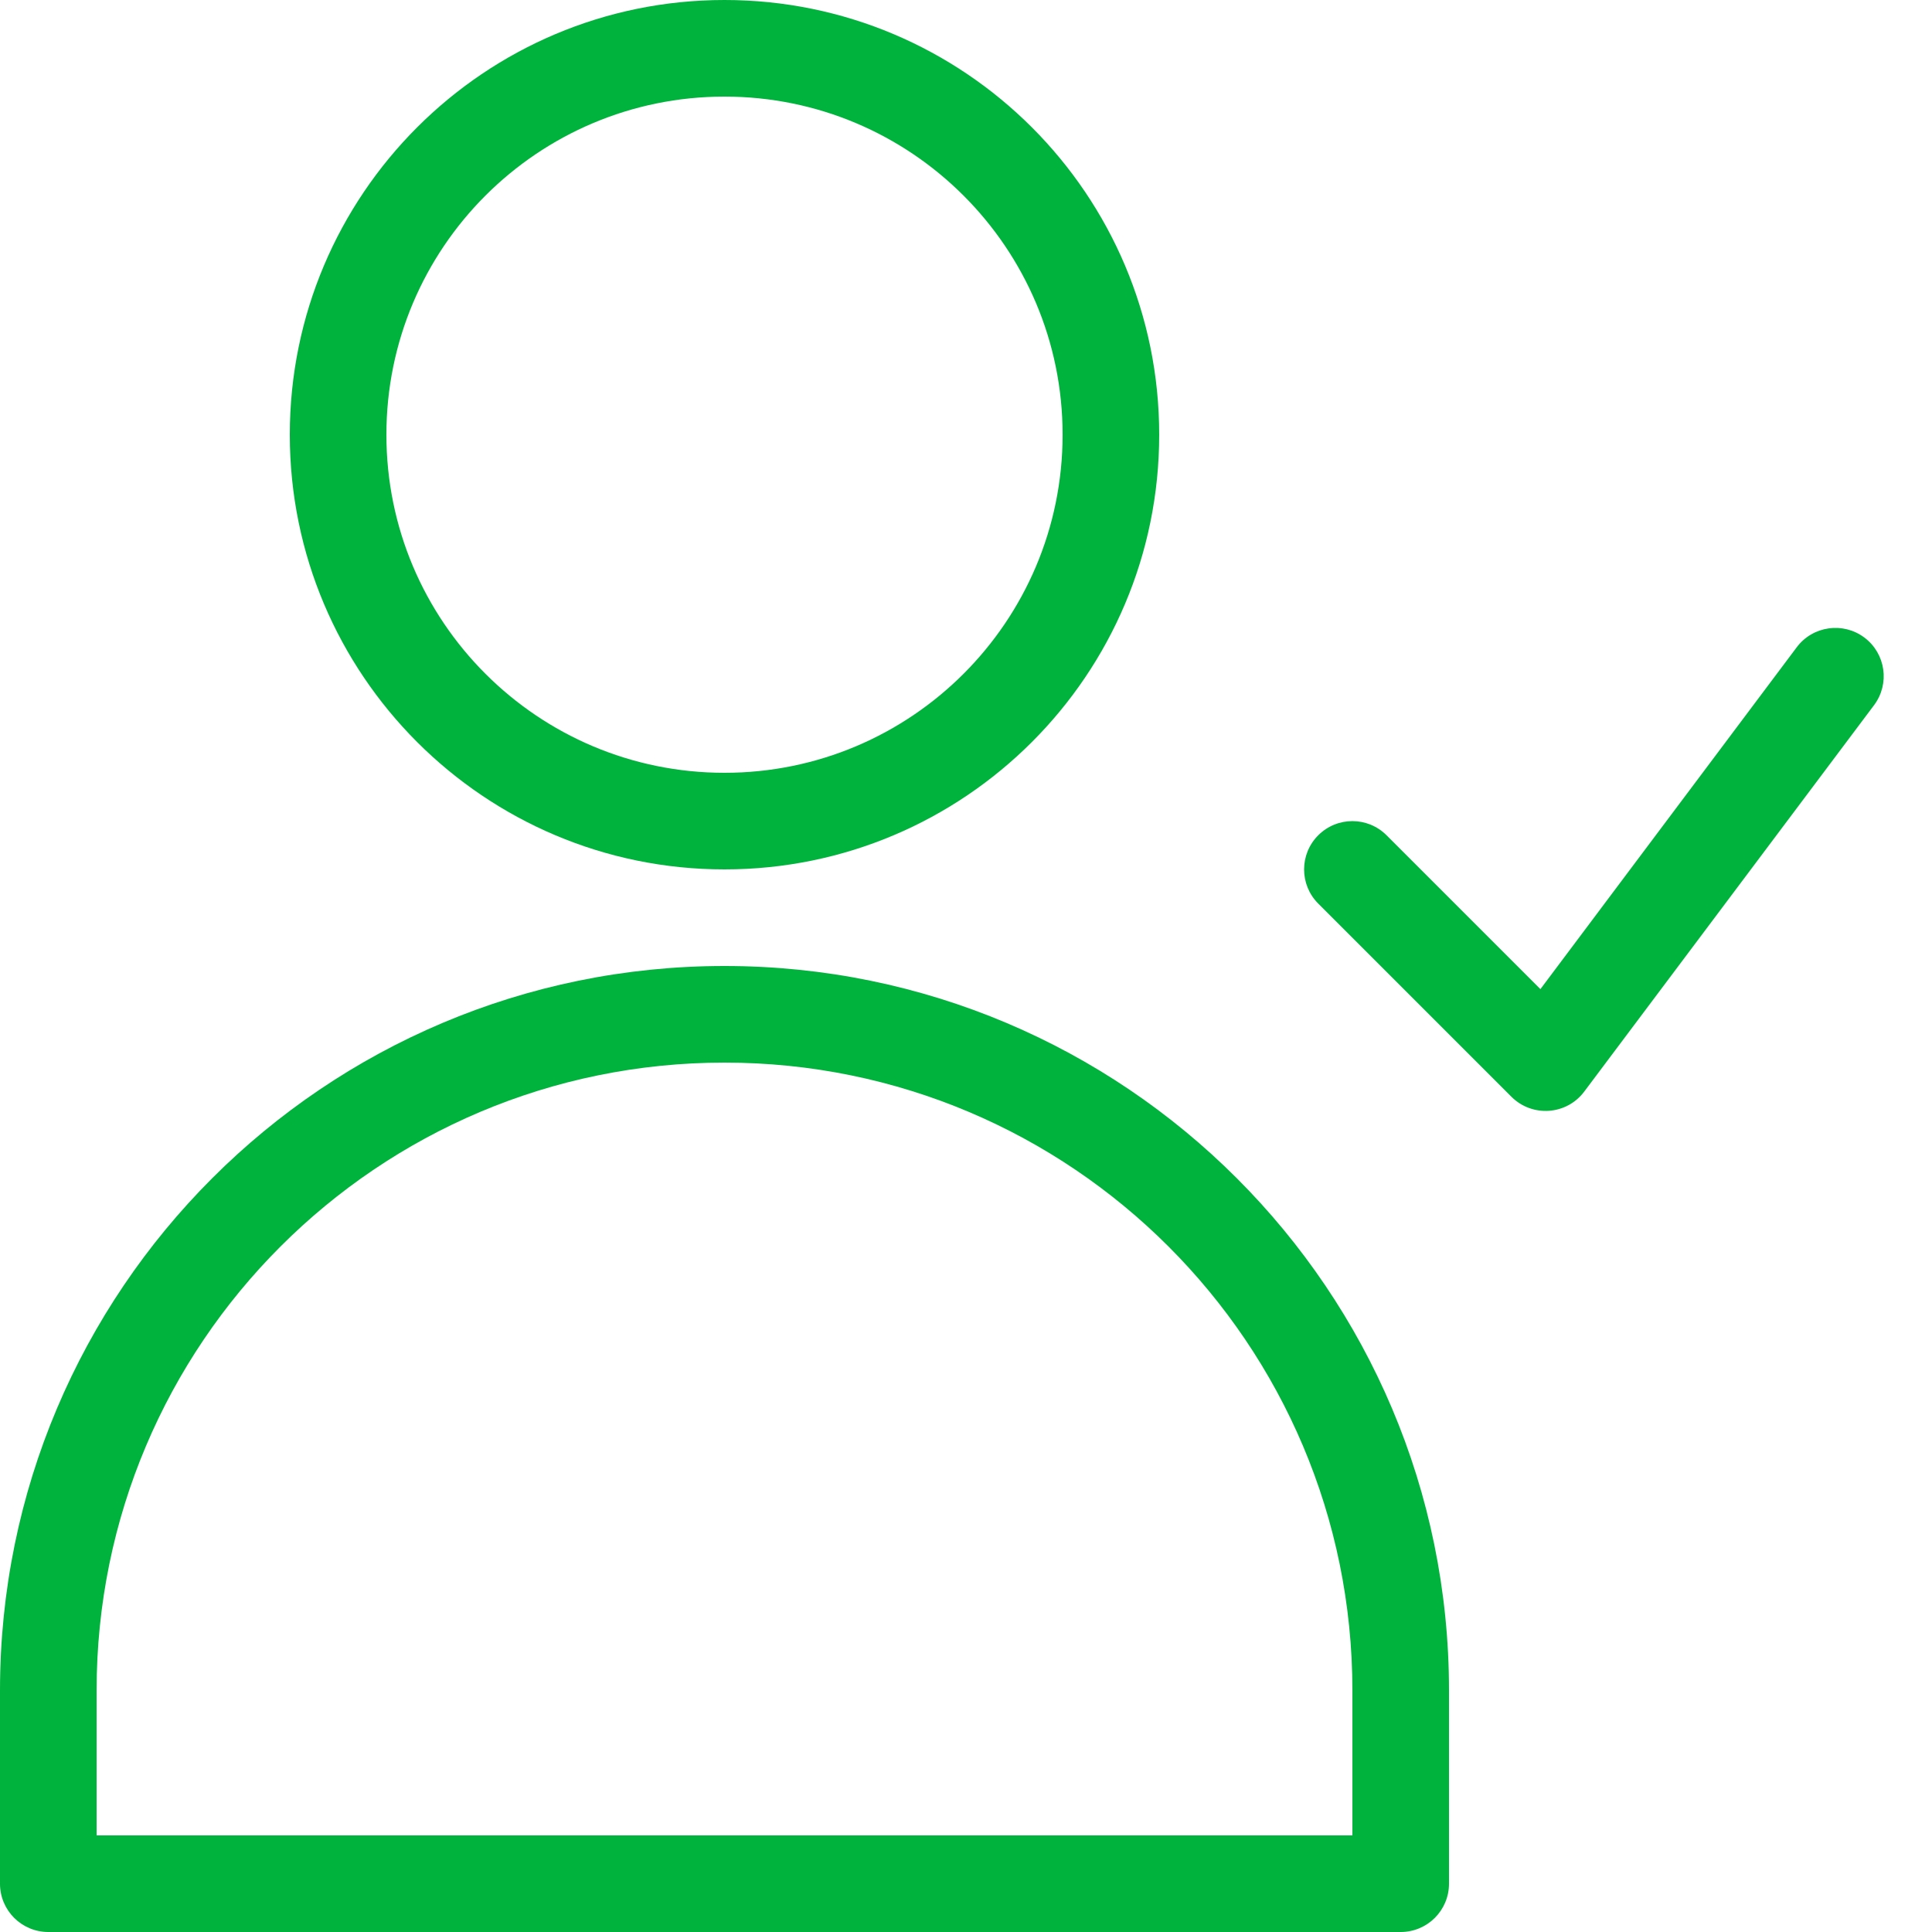 <svg width="32" height="32" viewBox="0 0 32 32" fill="none" xmlns="http://www.w3.org/2000/svg">
<path fill-rule="evenodd" clip-rule="evenodd" d="M4.8 7.2C4.8 11.176 8.024 14.4 12 14.4C15.976 14.4 19.2 11.176 19.2 7.2C19.2 3.224 15.976 0 12 0C8.024 0 4.8 3.224 4.8 7.2ZM24 28C24 21.373 18.627 16 12 16C5.373 16 0 21.373 0 28V31.2C0 31.642 0.358 32 0.8 32H23.2C23.642 32 24 31.642 24 31.2V28ZM12 12.8C15.093 12.8 17.6 10.293 17.6 7.2C17.6 4.107 15.093 1.6 12 1.6C8.907 1.6 6.4 4.107 6.4 7.2C6.4 10.293 8.907 12.8 12 12.8ZM22.4 28V30.4H1.6V28C1.6 22.256 6.256 17.6 12 17.6C17.744 17.6 22.4 22.256 22.4 28Z" fill="#00B33C"/>
<path d="M29.76 10.72C30.025 10.367 30.527 10.295 30.88 10.56C31.234 10.825 31.305 11.327 31.04 11.68L26.24 18.08C25.948 18.47 25.379 18.51 25.034 18.166L21.834 14.966C21.522 14.654 21.522 14.147 21.834 13.835C22.147 13.522 22.653 13.522 22.966 13.835L25.514 16.383L29.76 10.72Z" fill="#00B33C"/>
</svg>
